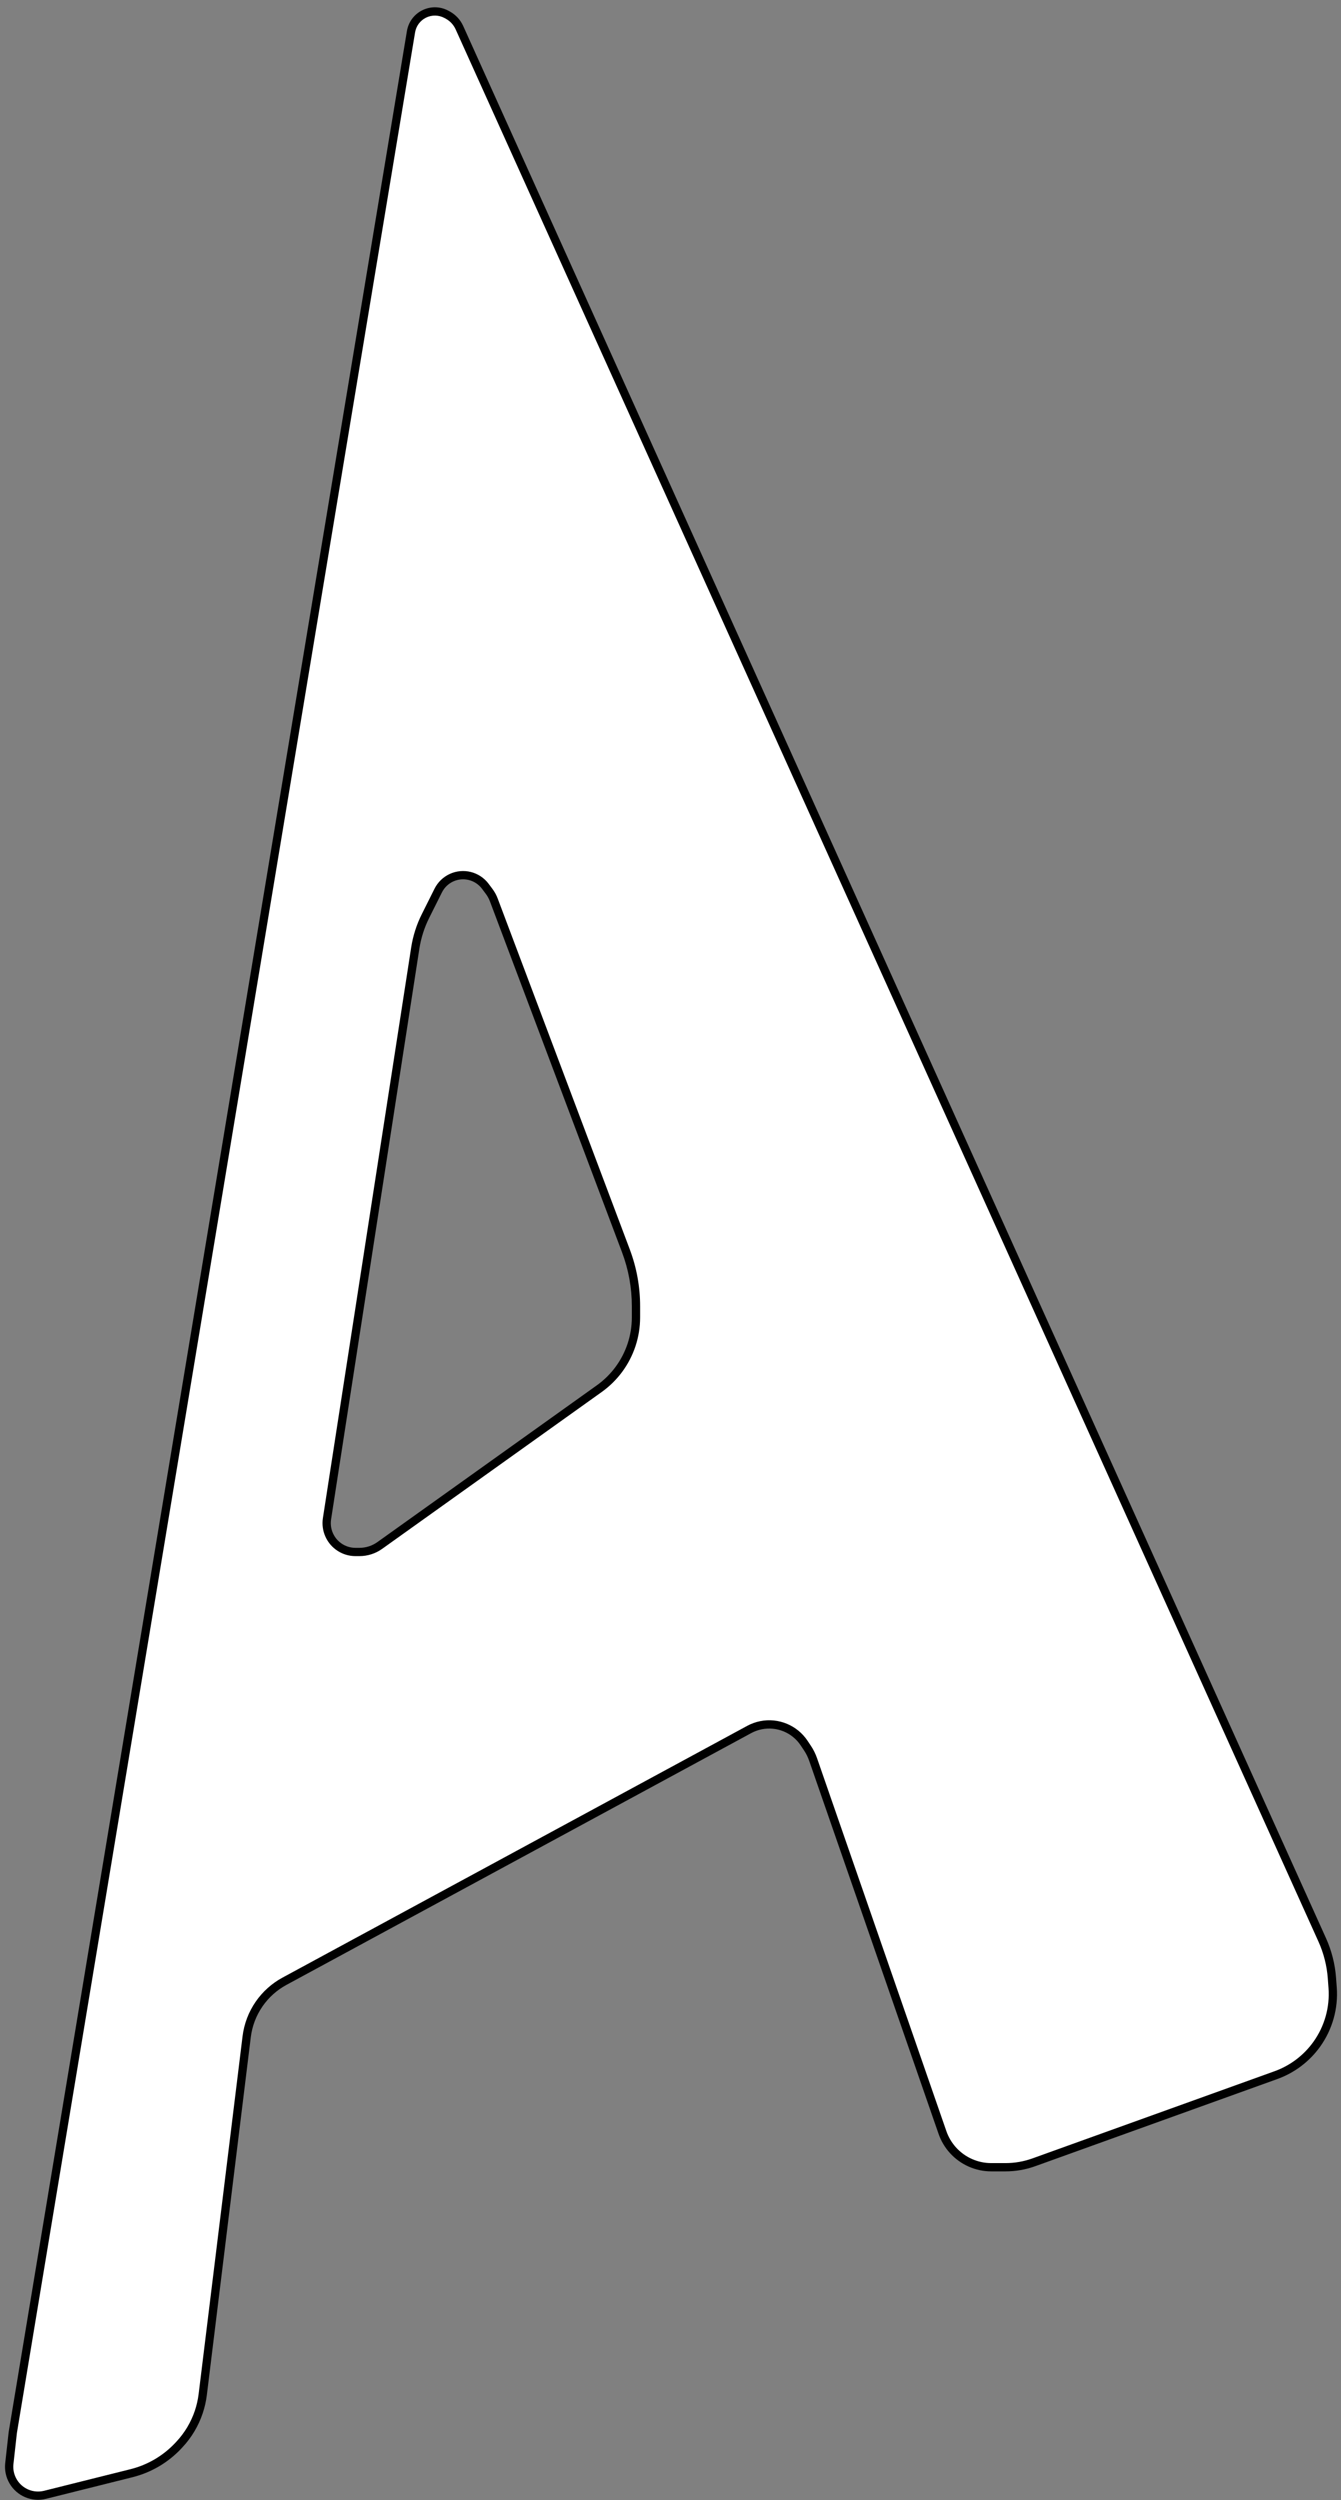 <svg width="162" height="302" viewBox="0 0 162 302" fill="none" xmlns="http://www.w3.org/2000/svg">
<rect x="0" y="0" width="162" height="302" fill="#808080" stroke="none"/>
<path fill-rule="evenodd" clip-rule="evenodd" d="M53.962 1.75L54.113 1.834C54.725 2.174 55.212 2.703 55.5 3.342L159.731 234.311C160.388 235.767 160.785 237.327 160.903 238.92L160.99 240.093C161.169 242.518 160.494 244.93 159.08 246.909C157.851 248.629 156.127 249.934 154.138 250.65L124.901 261.176C123.801 261.572 122.64 261.775 121.47 261.775H119.751C117.992 261.775 116.316 261.033 115.133 259.732C114.566 259.108 114.131 258.376 113.855 257.579L98.233 212.534C98.062 212.042 97.829 211.573 97.54 211.14L97.141 210.541C96.002 208.833 93.945 207.981 91.933 208.383C91.437 208.483 90.958 208.656 90.513 208.896L34.368 239.308C33.147 239.97 32.098 240.91 31.307 242.053C30.491 243.231 29.974 244.589 29.799 246.012L24.492 289.227C24.405 289.938 24.247 290.639 24.02 291.319C23.529 292.793 22.724 294.143 21.661 295.277L21.536 295.411C20.011 297.038 18.049 298.19 15.886 298.731L5.443 301.342C3.937 301.718 2.363 301.055 1.581 299.715C1.204 299.067 1.045 298.315 1.127 297.57L1.543 293.828L49.651 3.831C49.804 2.906 50.391 2.11 51.23 1.691C52.094 1.258 53.117 1.281 53.962 1.75ZM42.944 187.46H43.422C44.303 187.46 45.162 187.185 45.878 186.673L72.402 167.727C74.221 166.428 75.581 164.587 76.287 162.467C76.647 161.389 76.83 160.26 76.83 159.123V157.766C76.83 155.487 76.419 153.227 75.616 151.094L59.66 108.713C59.517 108.334 59.322 107.976 59.078 107.652L58.628 107.051C57.678 105.785 55.974 105.355 54.538 106.018C53.846 106.337 53.283 106.882 52.943 107.564L51.402 110.645C50.792 111.866 50.375 113.174 50.166 114.523L39.502 183.444C39.399 184.115 39.493 184.801 39.774 185.418C40.339 186.662 41.579 187.46 42.944 187.46Z" fill="white"/>
<path d="M54.113 1.834L54.356 1.397V1.397L54.113 1.834ZM53.962 1.75L53.719 2.187V2.187L53.962 1.75ZM55.5 3.342L55.044 3.547V3.547L55.5 3.342ZM159.731 234.311L160.187 234.106V234.106L159.731 234.311ZM160.903 238.92L160.404 238.957L160.903 238.92ZM160.99 240.093L160.491 240.13L160.99 240.093ZM159.08 246.909L158.673 246.618L159.08 246.909ZM154.138 250.65L153.969 250.18L154.138 250.65ZM124.901 261.176L125.07 261.646V261.646L124.901 261.176ZM115.133 259.732L114.763 260.068L115.133 259.732ZM113.855 257.579L114.327 257.415L113.855 257.579ZM98.233 212.534L98.705 212.37V212.37L98.233 212.534ZM97.54 211.14L97.956 210.863V210.863L97.54 211.14ZM97.141 210.541L96.725 210.818V210.818L97.141 210.541ZM91.933 208.383L92.031 208.874H92.031L91.933 208.383ZM90.513 208.896L90.275 208.457L90.513 208.896ZM34.368 239.308L34.13 238.869H34.13L34.368 239.308ZM31.307 242.053L31.718 242.337H31.718L31.307 242.053ZM29.799 246.012L29.303 245.951L29.799 246.012ZM24.492 289.227L23.996 289.166L24.492 289.227ZM24.02 291.319L23.546 291.161H23.546L24.02 291.319ZM21.661 295.277L21.297 294.935L21.297 294.935L21.661 295.277ZM21.536 295.411L21.901 295.753L21.901 295.753L21.536 295.411ZM15.886 298.731L16.007 299.216H16.007L15.886 298.731ZM5.443 301.342L5.564 301.827H5.564L5.443 301.342ZM1.581 299.715L2.013 299.463L2.013 299.463L1.581 299.715ZM1.127 297.57L0.63 297.515H0.63L1.127 297.57ZM1.543 293.828L1.05 293.746L1.048 293.759L1.046 293.773L1.543 293.828ZM49.651 3.831L49.158 3.749V3.749L49.651 3.831ZM51.23 1.691L51.454 2.138V2.138L51.23 1.691ZM45.878 186.673L46.169 187.08L45.878 186.673ZM72.402 167.727L72.693 168.134L72.402 167.727ZM76.287 162.467L76.762 162.625L76.287 162.467ZM75.616 151.094L75.148 151.271H75.148L75.616 151.094ZM59.66 108.713L59.192 108.889L59.66 108.713ZM59.078 107.652L58.678 107.952L59.078 107.652ZM58.628 107.051L58.228 107.351L58.228 107.351L58.628 107.051ZM54.538 106.018L54.747 106.472H54.747L54.538 106.018ZM52.943 107.564L52.495 107.34L52.943 107.564ZM51.402 110.645L50.955 110.421L50.955 110.421L51.402 110.645ZM50.166 114.523L50.66 114.599L50.166 114.523ZM39.502 183.444L39.008 183.368L39.502 183.444ZM39.774 185.418L40.229 185.211L40.229 185.211L39.774 185.418ZM54.356 1.397L54.204 1.313L53.719 2.187L53.87 2.271L54.356 1.397ZM55.956 3.136C55.623 2.399 55.062 1.79 54.356 1.397L53.87 2.271C54.389 2.559 54.8 3.007 55.044 3.547L55.956 3.136ZM160.187 234.106L55.956 3.136L55.044 3.547L159.275 234.517L160.187 234.106ZM161.401 238.883C161.279 237.232 160.868 235.615 160.187 234.106L159.275 234.517C159.908 235.92 160.29 237.422 160.404 238.957L161.401 238.883ZM161.488 240.056L161.401 238.883L160.404 238.957L160.491 240.13L161.488 240.056ZM159.487 247.199C160.968 245.125 161.676 242.598 161.488 240.056L160.491 240.13C160.662 242.439 160.019 244.734 158.673 246.618L159.487 247.199ZM154.307 251.121C156.392 250.37 158.199 249.002 159.487 247.199L158.673 246.618C157.503 248.256 155.862 249.498 153.969 250.18L154.307 251.121ZM125.07 261.646L154.307 251.121L153.969 250.18L124.732 260.705L125.07 261.646ZM121.47 262.275C122.698 262.275 123.916 262.062 125.07 261.646L124.732 260.705C123.686 261.082 122.582 261.275 121.47 261.275V262.275ZM119.751 262.275H121.47V261.275H119.751V262.275ZM114.763 260.068C116.041 261.473 117.852 262.275 119.751 262.275V261.275C118.133 261.275 116.591 260.592 115.503 259.396L114.763 260.068ZM113.383 257.743C113.681 258.603 114.151 259.394 114.763 260.068L115.503 259.396C114.982 258.822 114.582 258.148 114.327 257.415L113.383 257.743ZM97.76 212.698L113.383 257.743L114.327 257.415L98.705 212.37L97.76 212.698ZM97.124 211.417C97.39 211.815 97.603 212.246 97.76 212.698L98.705 212.37C98.52 211.838 98.269 211.331 97.956 210.863L97.124 211.417ZM96.725 210.818L97.124 211.417L97.956 210.863L97.557 210.263L96.725 210.818ZM92.031 208.874C93.845 208.511 95.698 209.279 96.725 210.818L97.557 210.263C96.306 208.387 94.046 207.451 91.835 207.893L92.031 208.874ZM90.752 209.336C91.153 209.119 91.584 208.963 92.031 208.874L91.835 207.893C91.29 208.002 90.764 208.192 90.275 208.457L90.752 209.336ZM34.607 239.748L90.752 209.336L90.275 208.457L34.13 238.869L34.607 239.748ZM31.718 242.337C32.464 241.259 33.454 240.372 34.607 239.748L34.13 238.869C32.84 239.568 31.732 240.561 30.896 241.768L31.718 242.337ZM30.296 246.072C30.46 244.731 30.949 243.449 31.718 242.337L30.896 241.768C30.034 243.013 29.488 244.448 29.303 245.951L30.296 246.072ZM24.988 289.288L30.296 246.072L29.303 245.951L23.996 289.166L24.988 289.288ZM24.494 291.477C24.732 290.766 24.897 290.032 24.988 289.288L23.996 289.166C23.913 289.844 23.762 290.513 23.546 291.161L24.494 291.477ZM22.026 295.619C23.138 294.433 23.98 293.02 24.494 291.477L23.546 291.161C23.077 292.567 22.31 293.854 21.297 294.935L22.026 295.619ZM21.901 295.753L22.026 295.619L21.297 294.935L21.171 295.069L21.901 295.753ZM16.007 299.216C18.264 298.652 20.31 297.45 21.901 295.753L21.171 295.069C19.712 296.625 17.835 297.729 15.765 298.246L16.007 299.216ZM5.564 301.827L16.007 299.216L15.765 298.246L5.321 300.857L5.564 301.827ZM1.15 299.966C2.044 301.499 3.842 302.257 5.564 301.827L5.321 300.857C4.031 301.179 2.683 300.611 2.013 299.463L1.15 299.966ZM0.63 297.515C0.536 298.367 0.718 299.226 1.15 299.966L2.013 299.463C1.69 298.908 1.553 298.264 1.624 297.626L0.63 297.515ZM1.046 293.773L0.63 297.515L1.624 297.626L2.04 293.883L1.046 293.773ZM49.158 3.749L1.05 293.746L2.036 293.91L50.144 3.912L49.158 3.749ZM51.006 1.244C50.025 1.734 49.337 2.666 49.158 3.749L50.144 3.912C50.271 3.145 50.758 2.486 51.454 2.138L51.006 1.244ZM54.204 1.313C53.215 0.763 52.019 0.737 51.006 1.244L51.454 2.138C52.17 1.779 53.018 1.798 53.719 2.187L54.204 1.313ZM43.422 186.96H42.944V187.96H43.422V186.96ZM45.588 186.266C44.956 186.717 44.199 186.96 43.422 186.96V187.96C44.407 187.96 45.367 187.652 46.169 187.08L45.588 186.266ZM72.112 167.32L45.588 186.266L46.169 187.08L72.693 168.134L72.112 167.32ZM75.813 162.309C75.14 164.328 73.844 166.083 72.112 167.32L72.693 168.134C74.597 166.774 76.022 164.845 76.762 162.625L75.813 162.309ZM76.33 159.123C76.33 160.206 76.155 161.282 75.813 162.309L76.762 162.625C77.138 161.496 77.33 160.314 77.33 159.123H76.33ZM76.33 157.766V159.123H77.33V157.766H76.33ZM75.148 151.271C75.93 153.347 76.33 155.547 76.33 157.766H77.33C77.33 155.427 76.908 153.107 76.084 150.918L75.148 151.271ZM59.192 108.889L75.148 151.271L76.084 150.918L60.128 108.537L59.192 108.889ZM58.678 107.952C58.893 108.238 59.066 108.554 59.192 108.889L60.128 108.537C59.969 108.113 59.75 107.714 59.478 107.352L58.678 107.952ZM58.228 107.351L58.678 107.952L59.478 107.352L59.028 106.751L58.228 107.351ZM54.747 106.472C55.969 105.908 57.42 106.274 58.228 107.351L59.028 106.751C57.937 105.297 55.978 104.802 54.328 105.564L54.747 106.472ZM53.39 107.787C53.68 107.208 54.158 106.744 54.747 106.472L54.328 105.564C53.533 105.931 52.887 106.557 52.495 107.34L53.39 107.787ZM51.849 110.869L53.39 107.787L52.495 107.34L50.955 110.421L51.849 110.869ZM50.66 114.599C50.861 113.302 51.262 112.043 51.849 110.869L50.955 110.421C50.321 111.688 49.888 113.046 49.672 114.446L50.66 114.599ZM39.997 183.521L50.66 114.599L49.672 114.446L39.008 183.368L39.997 183.521ZM40.229 185.211C39.989 184.682 39.908 184.095 39.997 183.521L39.008 183.368C38.89 184.135 38.998 184.919 39.319 185.625L40.229 185.211ZM42.944 186.96C41.775 186.96 40.713 186.276 40.229 185.211L39.319 185.625C39.965 187.047 41.383 187.96 42.944 187.96V186.96Z" fill="black"/>
</svg>
